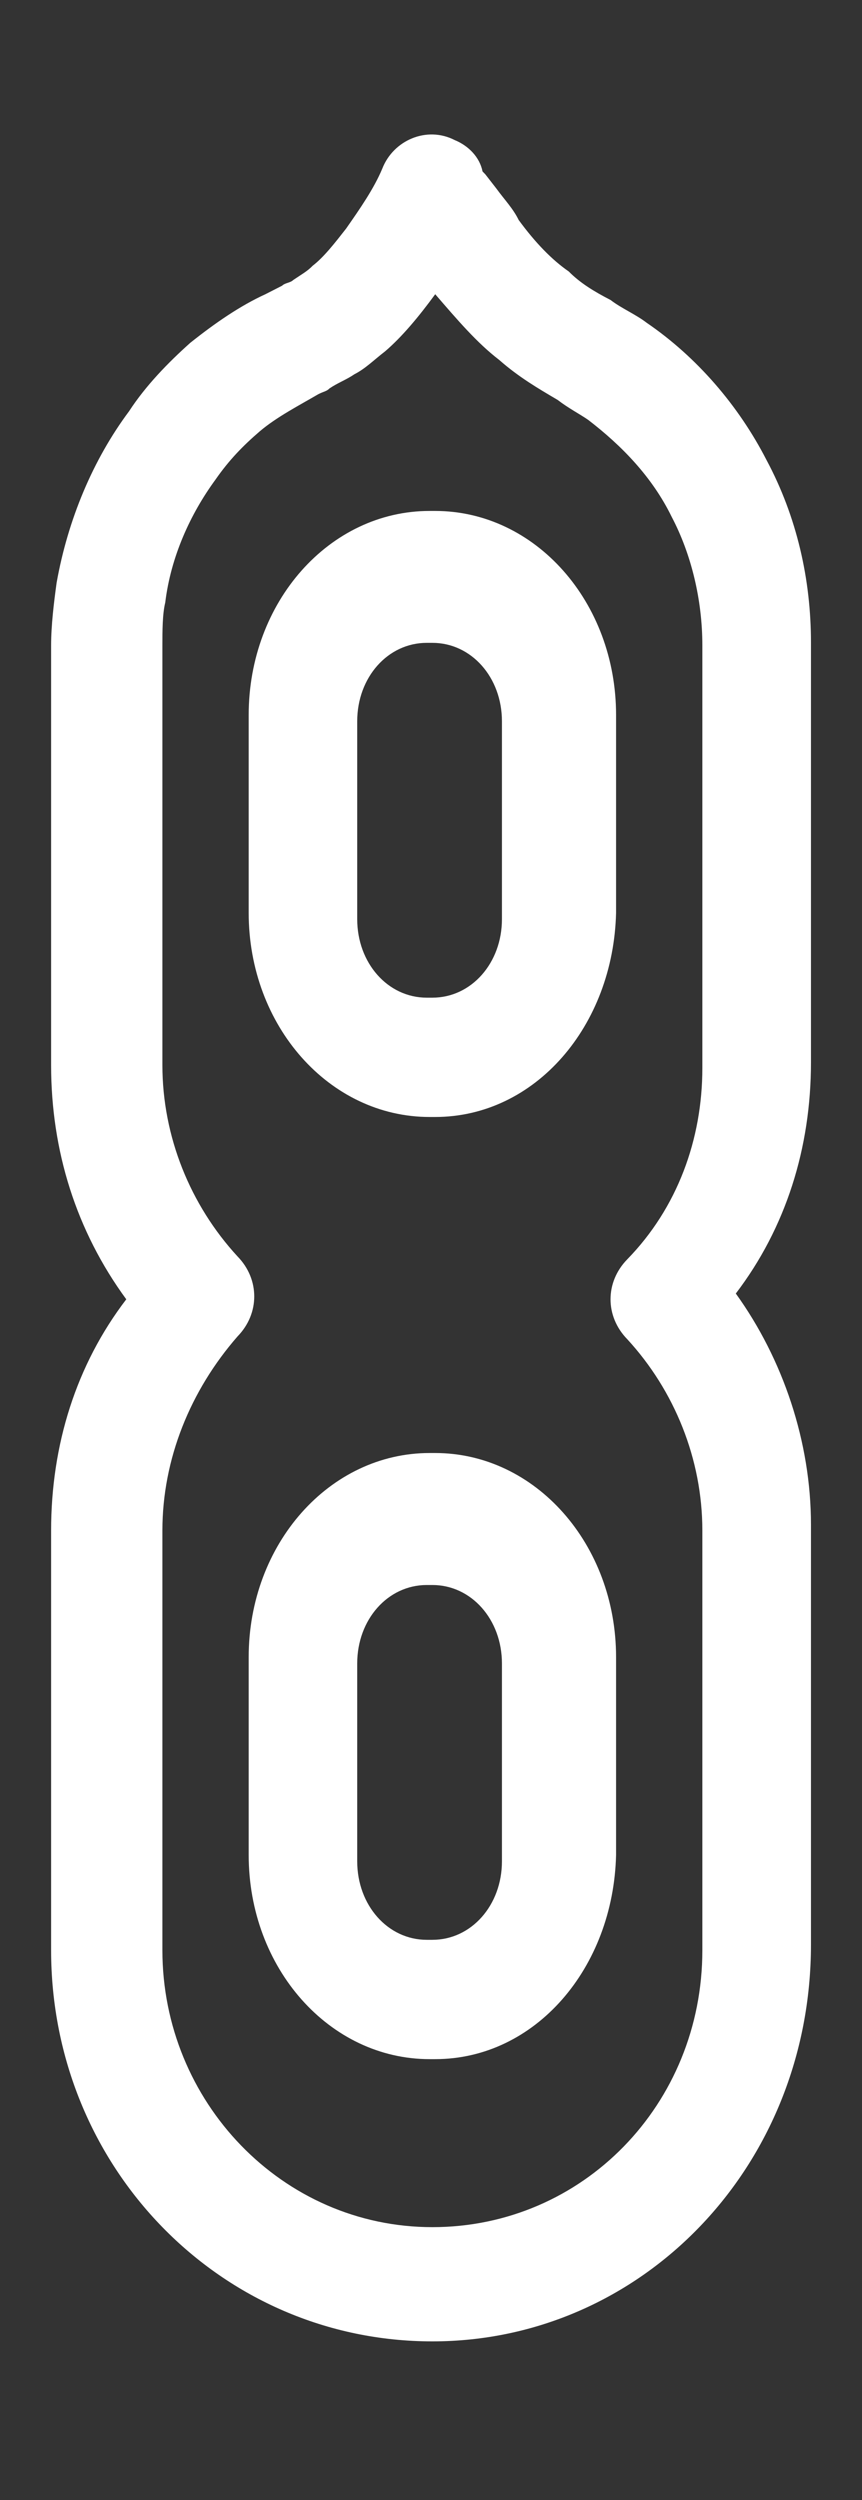<svg width="10" height="29" viewBox="0 0 10 29" fill="none" xmlns="http://www.w3.org/2000/svg">
<rect x="0" y="0" width="10" height="29" fill="#333333" stroke="none"/>
<g clip-path="url(#clip0_40_204)">
<path d="M5.048 12.957H4.984C3.821 12.957 2.885 11.901 2.885 10.589V8.294C2.885 6.983 3.821 5.927 4.984 5.927H5.048C6.21 5.927 7.147 6.983 7.147 8.294V10.589C7.115 11.901 6.21 12.957 5.048 12.957ZM4.951 7.457C4.499 7.457 4.144 7.857 4.144 8.367V10.662C4.144 11.172 4.499 11.573 4.951 11.573H5.016C5.468 11.573 5.823 11.172 5.823 10.662V8.367C5.823 7.857 5.468 7.457 5.016 7.457H4.951Z" fill="white"/>
<path d="M5.048 23.886H4.984C3.821 23.886 2.885 22.83 2.885 21.518V19.223C2.885 17.912 3.821 16.855 4.984 16.855H5.048C6.21 16.855 7.147 17.912 7.147 19.223V21.518C7.115 22.83 6.21 23.886 5.048 23.886ZM4.951 18.386C4.499 18.386 4.144 18.786 4.144 19.296V21.591C4.144 22.101 4.499 22.502 4.951 22.502H5.016C5.468 22.502 5.823 22.101 5.823 21.591V19.296C5.823 18.786 5.468 18.386 5.016 18.386H4.951Z" fill="white"/>
<path d="M5.016 27.16C2.562 27.16 0.593 25.14 0.593 22.623V17.754C0.593 16.761 0.883 15.833 1.465 15.072C0.883 14.277 0.593 13.349 0.593 12.356V7.487C0.593 7.255 0.625 6.99 0.657 6.759C0.787 6.03 1.077 5.334 1.497 4.771C1.691 4.473 1.949 4.208 2.207 3.977C2.498 3.745 2.788 3.546 3.079 3.413C3.144 3.38 3.208 3.347 3.273 3.314C3.305 3.281 3.37 3.281 3.402 3.248C3.499 3.182 3.563 3.149 3.628 3.082C3.757 2.983 3.886 2.817 4.015 2.652C4.177 2.42 4.338 2.188 4.435 1.956C4.564 1.625 4.952 1.459 5.275 1.625C5.436 1.691 5.565 1.824 5.598 1.989L5.63 2.022L5.759 2.188C5.856 2.321 5.953 2.42 6.017 2.552C6.211 2.817 6.405 3.016 6.598 3.149C6.728 3.281 6.889 3.38 7.083 3.48C7.212 3.579 7.373 3.645 7.503 3.745C8.084 4.142 8.568 4.705 8.891 5.334C9.246 5.997 9.408 6.725 9.408 7.454V12.323C9.408 13.316 9.117 14.243 8.536 15.005C9.085 15.767 9.408 16.727 9.408 17.688V22.556C9.408 25.14 7.438 27.16 5.016 27.16ZM5.049 3.413C5.049 3.413 5.049 3.447 5.049 3.413C4.855 3.678 4.661 3.91 4.467 4.076C4.338 4.175 4.241 4.275 4.112 4.341C4.015 4.407 3.919 4.44 3.822 4.506C3.789 4.54 3.757 4.54 3.692 4.573C3.466 4.705 3.208 4.838 3.014 5.003C2.821 5.169 2.659 5.334 2.498 5.566C2.207 5.964 1.981 6.46 1.917 6.99C1.884 7.123 1.884 7.322 1.884 7.487V12.356C1.884 13.184 2.207 13.979 2.756 14.575C3.014 14.84 3.014 15.237 2.756 15.502C2.207 16.131 1.884 16.926 1.884 17.754V22.623C1.884 24.378 3.273 25.835 5.016 25.835C6.76 25.835 8.148 24.411 8.148 22.623V17.754C8.148 16.926 7.825 16.131 7.277 15.535C7.018 15.27 7.018 14.873 7.277 14.608C7.858 14.012 8.148 13.217 8.148 12.389V7.487C8.148 6.957 8.019 6.427 7.793 5.997C7.567 5.533 7.212 5.169 6.824 4.871C6.728 4.804 6.598 4.738 6.469 4.639C6.243 4.506 6.017 4.374 5.791 4.175C5.533 3.977 5.307 3.712 5.049 3.413Z" fill="white"/>
</g>
<defs>
<clipPath id="clip0_40_204">
<rect width="8.815" height="28.16" fill="white" transform="translate(0.593 0.28)"/>
</clipPath>
</defs>
</svg>
